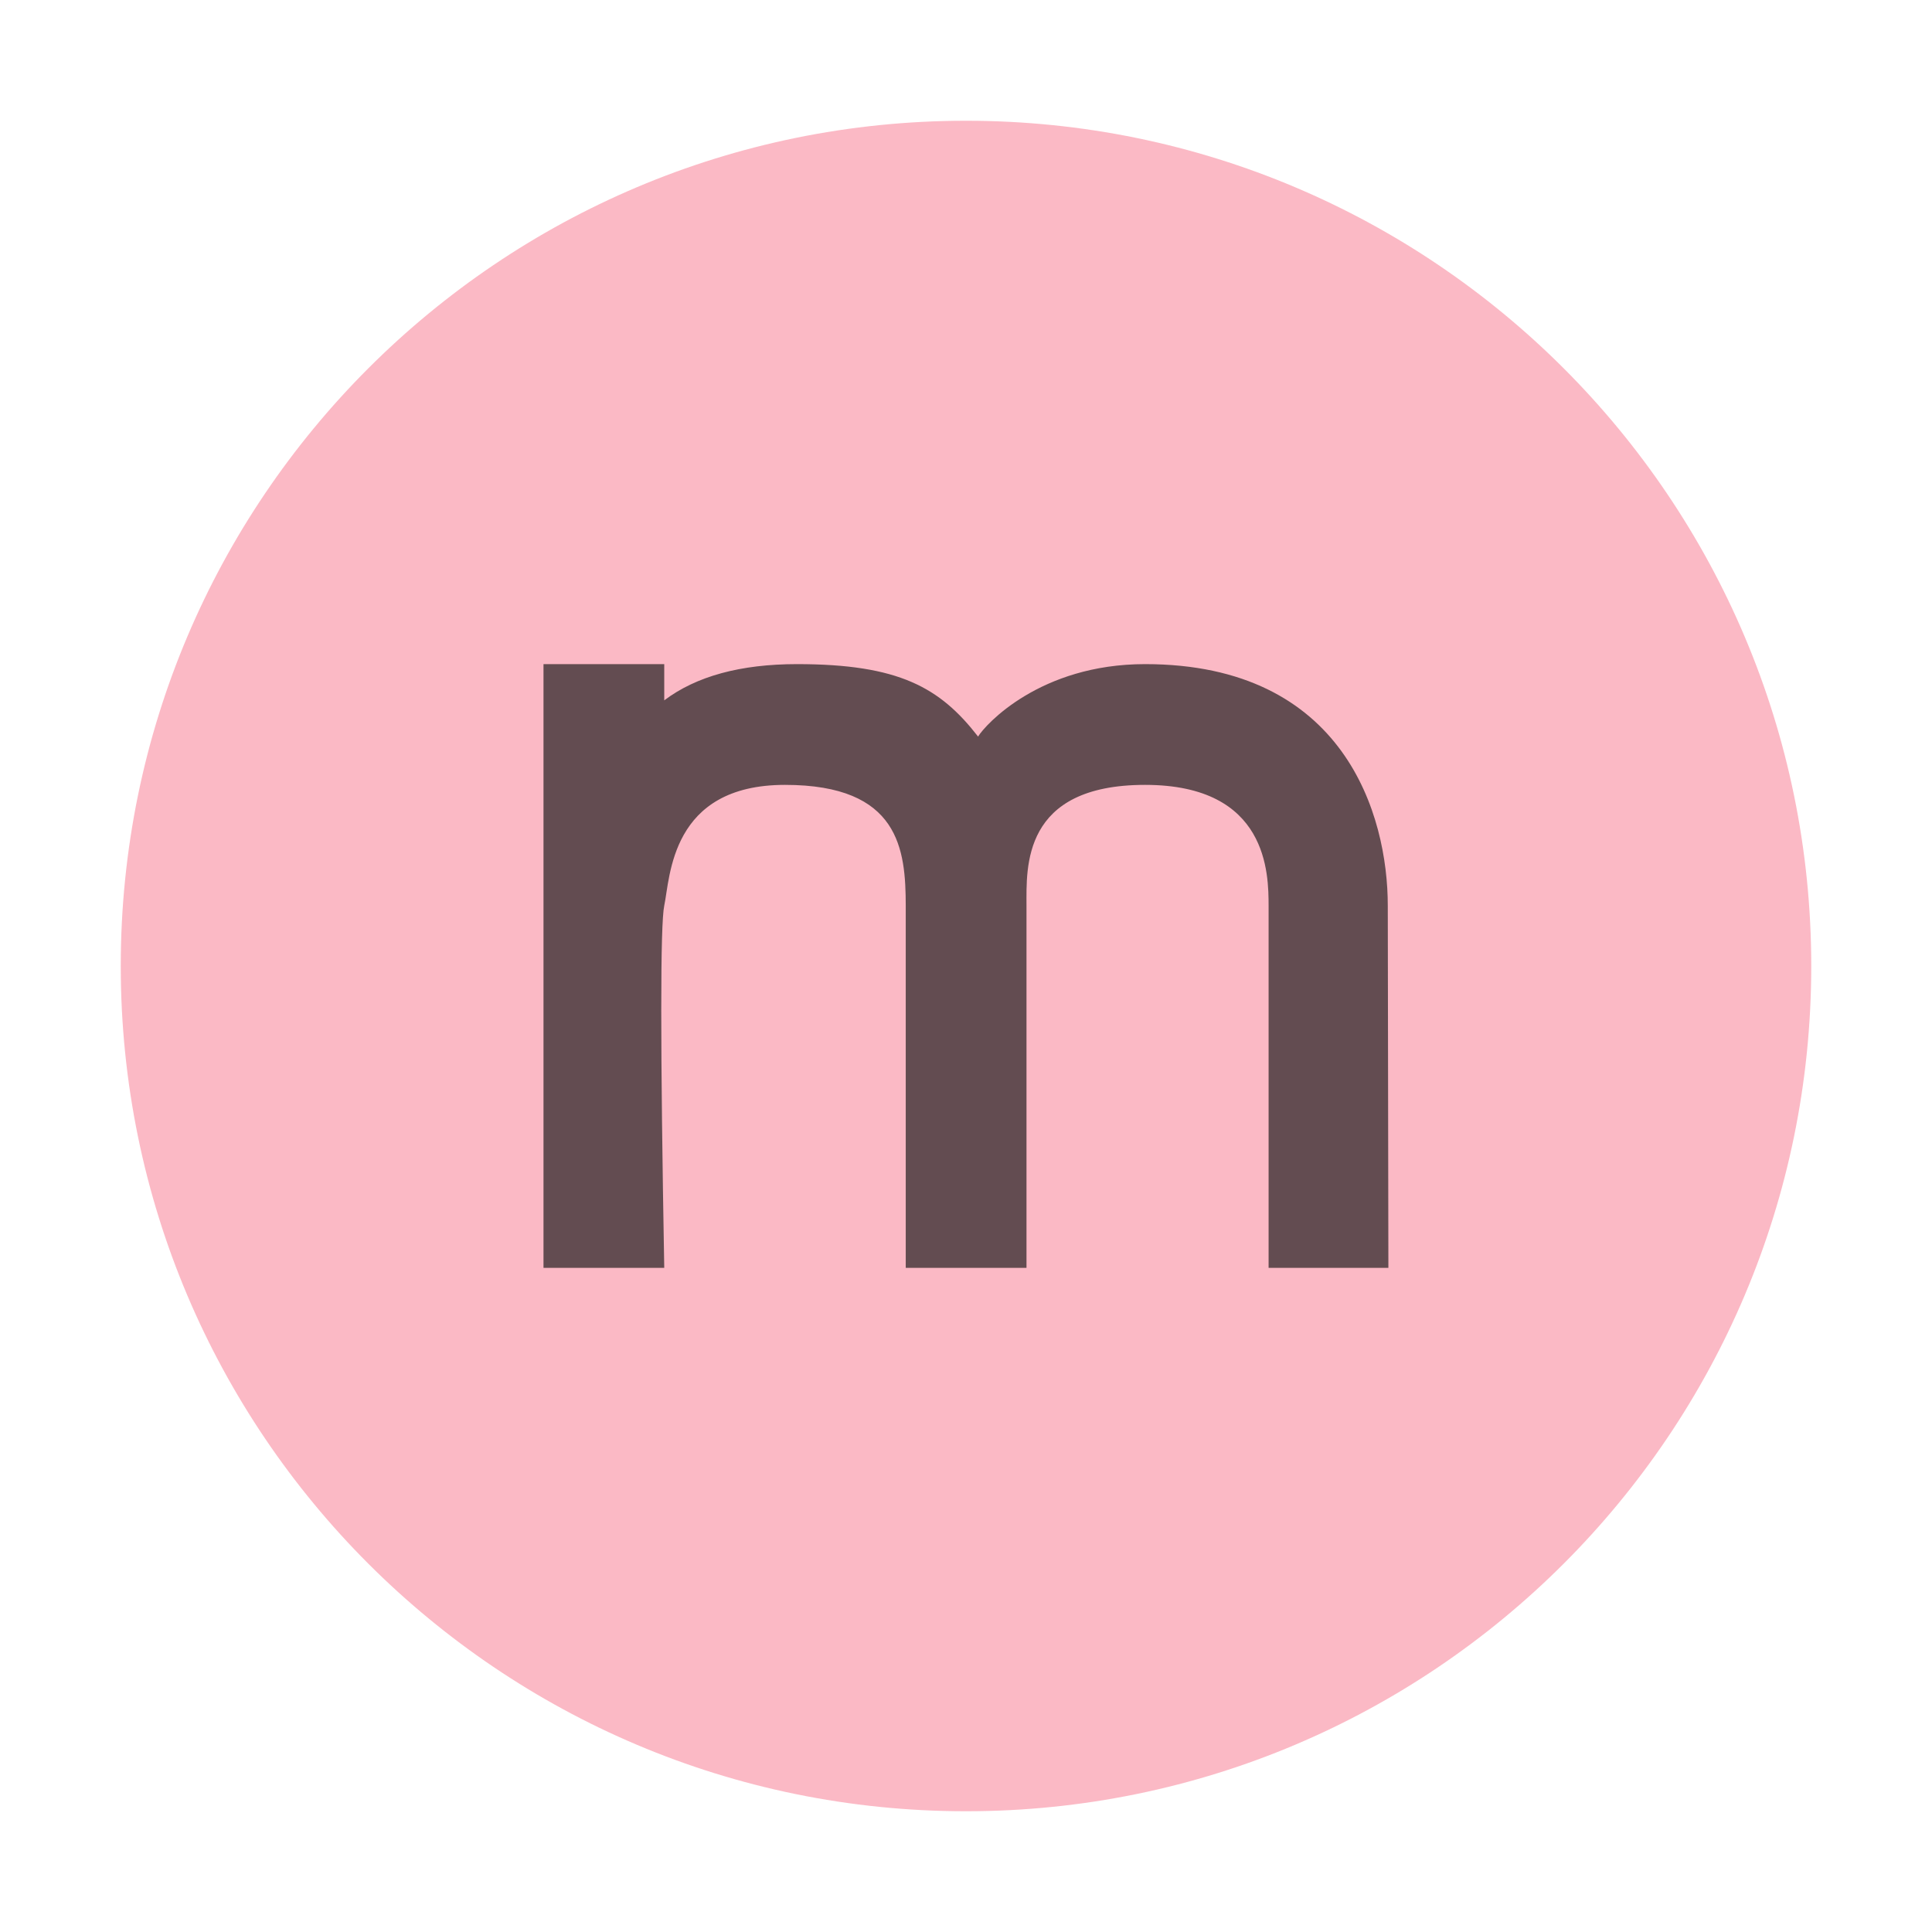 <?xml version="1.0" encoding="utf-8"?>
<!-- Generator: Adobe Illustrator 24.1.0, SVG Export Plug-In . SVG Version: 6.00 Build 0)  -->
<svg version="1.1" id="Layer_1" xmlns="http://www.w3.org/2000/svg" xmlns:xlink="http://www.w3.org/1999/xlink" x="0px" y="0px"
	 width="16px" height="16px" viewBox="0 0 16 16" style="enable-background:new 0 0 16 16;" xml:space="preserve">
<style type="text/css">
	.st0{fill:none;}
	.st1{fill-rule:evenodd;clip-rule:evenodd;fill:#F98B9E;fill-opacity:0.6;}
	.st2{fill-rule:evenodd;clip-rule:evenodd;fill:#231F20;fill-opacity:0.7;}
</style>
<rect id="frame" class="st0" width="16" height="16"/>
<g>
	<path class="st1" d="M15,8c0,3.866-3.134,7-7,7s-7-3.134-7-7s3.134-7,7-7S15,4.134,15,8"/>
	<path class="st2" d="M11.493,7.5c0-0.749-0.357-2-2.01-2c-0.87,0-1.324,0.502-1.383,0.6c-0.315-0.406-0.655-0.6-1.499-0.6
		c-0.468,0-0.835,0.1-1.1,0.3V5.5h-1v5h1c-0.033-1.844-0.033-2.844,0-3c0.05-0.234,0.05-1,1-1s0.999,0.537,1,1v3h1v-3
		c0-0.314-0.04-1,0.982-1s1.022,0.74,1.023,1v3h0.992L11.493,7.5z"/>
</g>
</svg>
